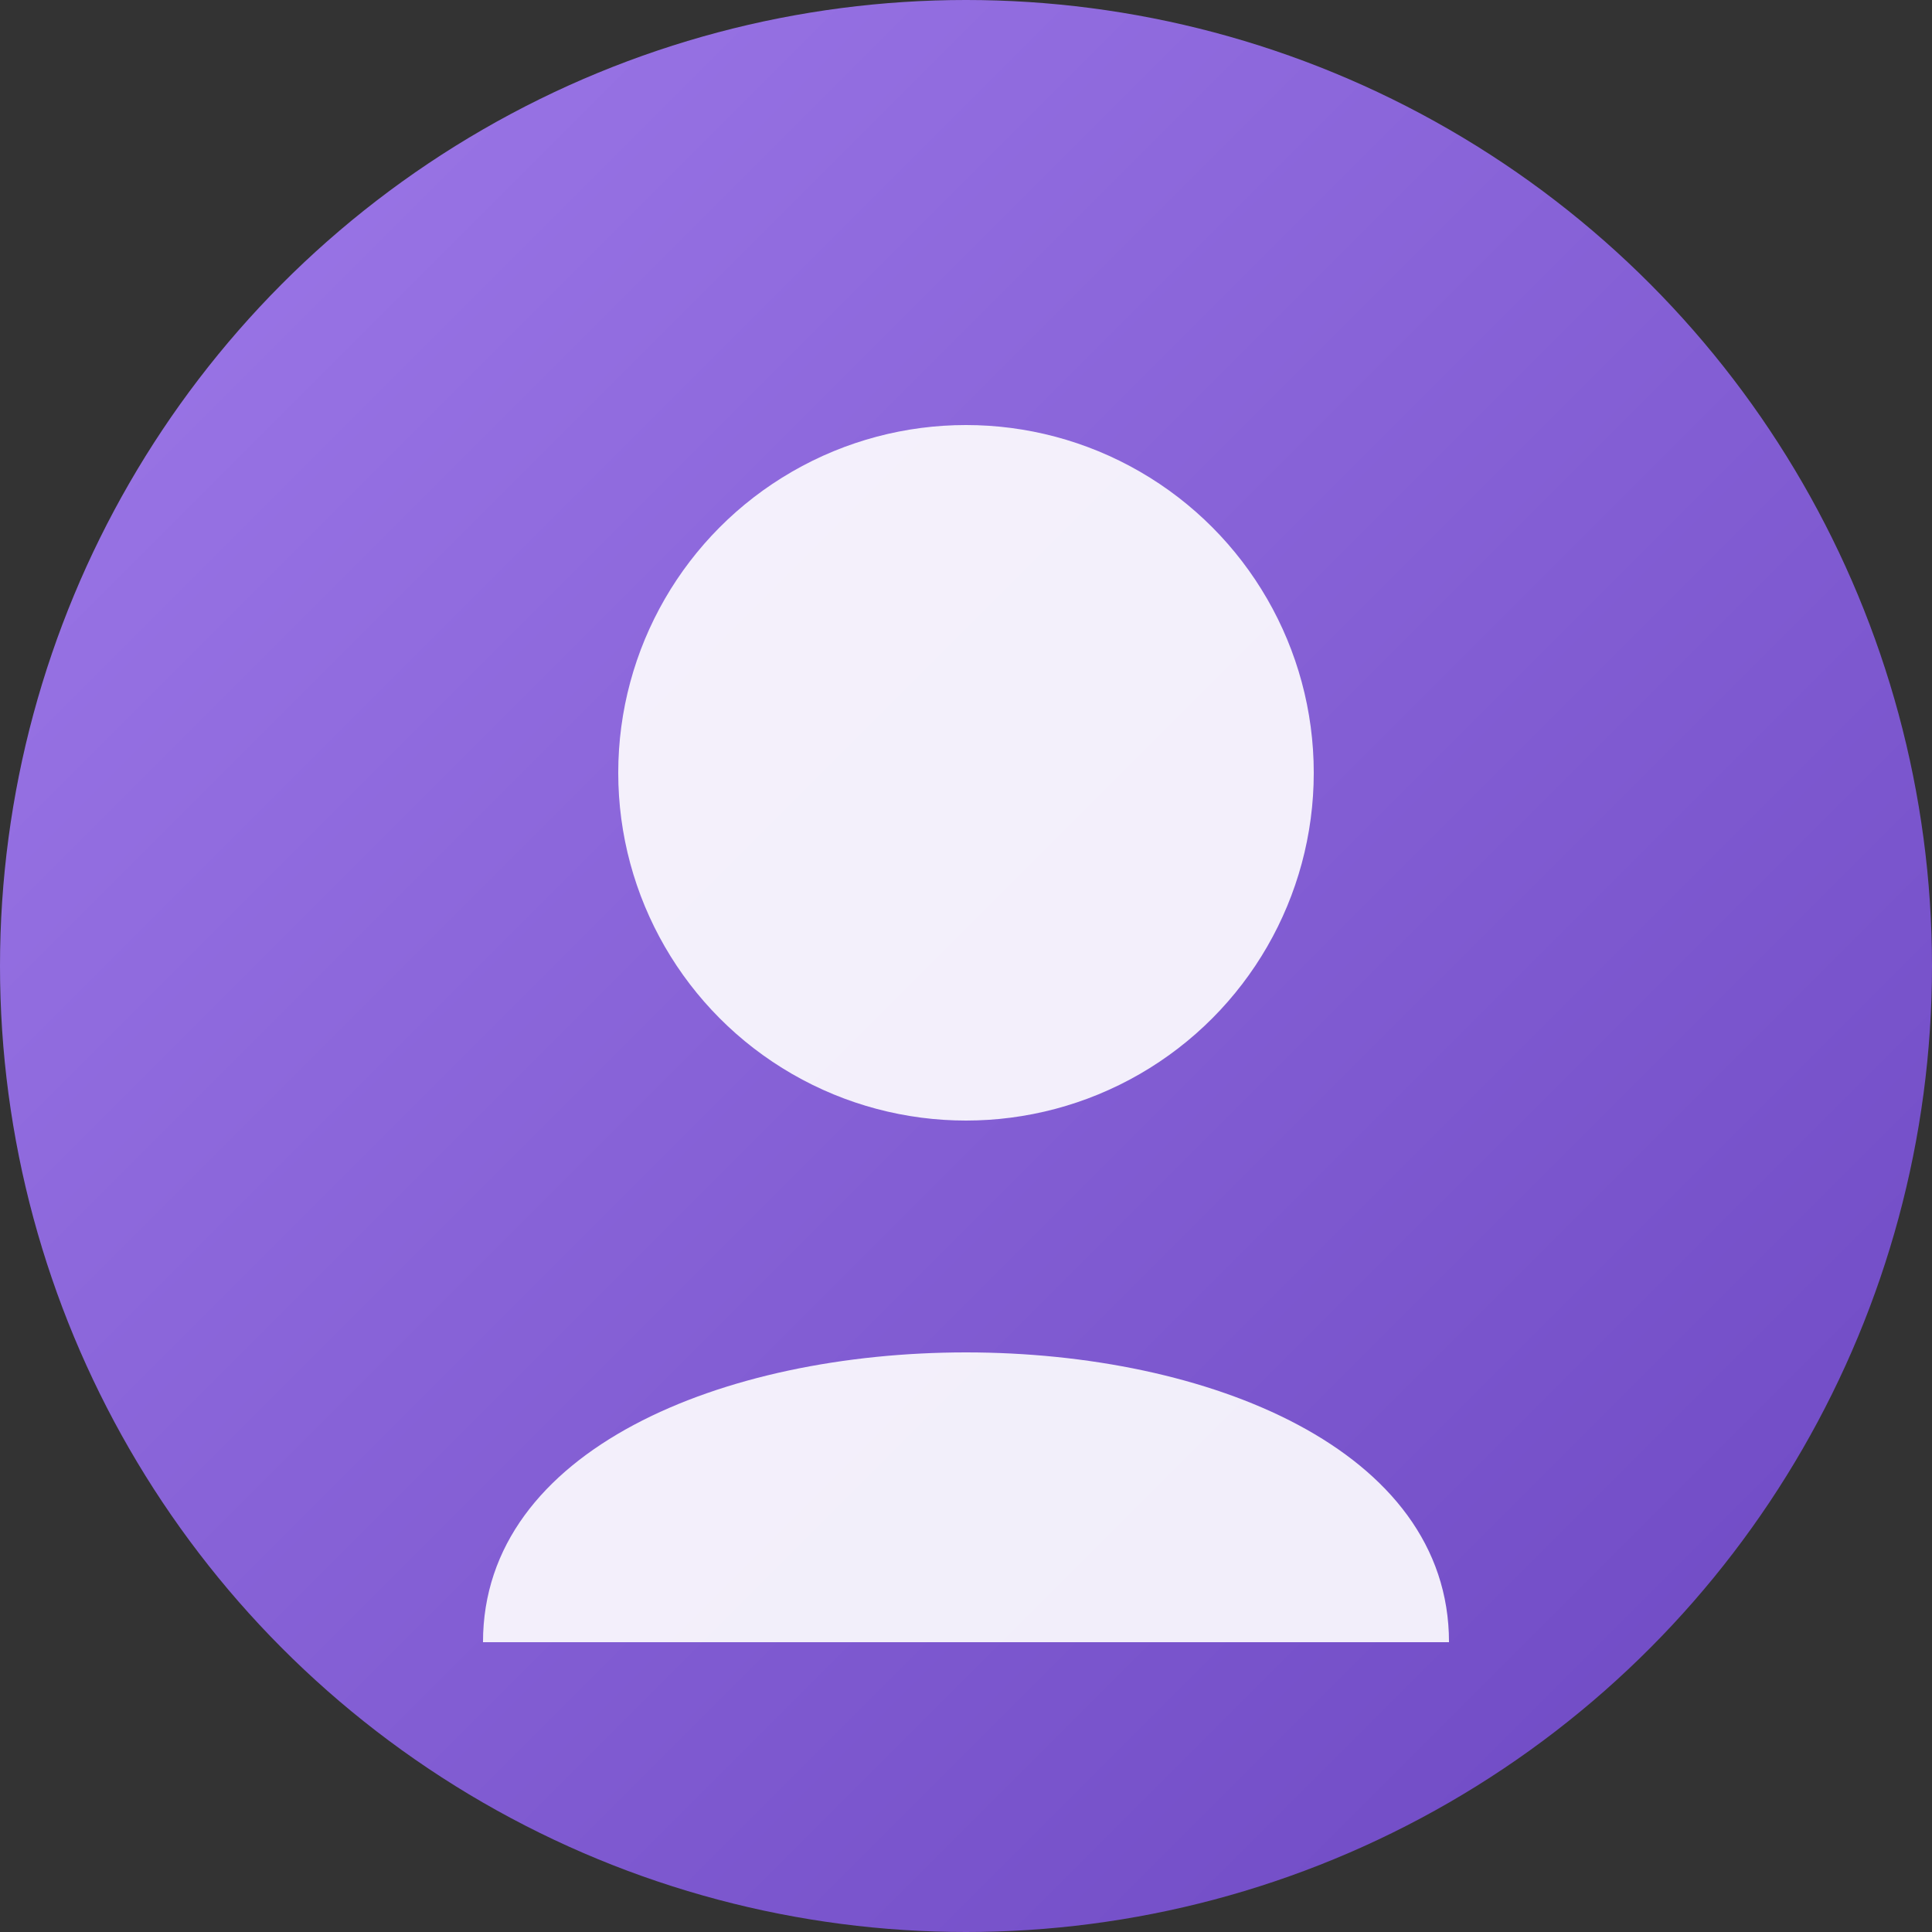<svg xmlns="http://www.w3.org/2000/svg" width="100" height="100" viewBox="0 0 100 100">
  <rect x="0" y="0" width="100" height="100" fill="#333333" stroke="none"/>
  <defs>
    <linearGradient id="bg-gradient" x1="0%" y1="0%" x2="100%" y2="100%">
      <stop offset="0%" stop-color="#9F7AEA"/>
      <stop offset="100%" stop-color="#6B46C1"/>
    </linearGradient>
  </defs>
  
  <!-- Background circle -->
  <circle cx="50" cy="50" r="50" fill="url(#bg-gradient)" />
  
  <!-- User silhouette -->
  <circle cx="50" cy="40" r="18" fill="white" opacity="0.9" />
  <path d="M25,85 C25,65 75,65 75,85" fill="white" opacity="0.9" />
</svg> 